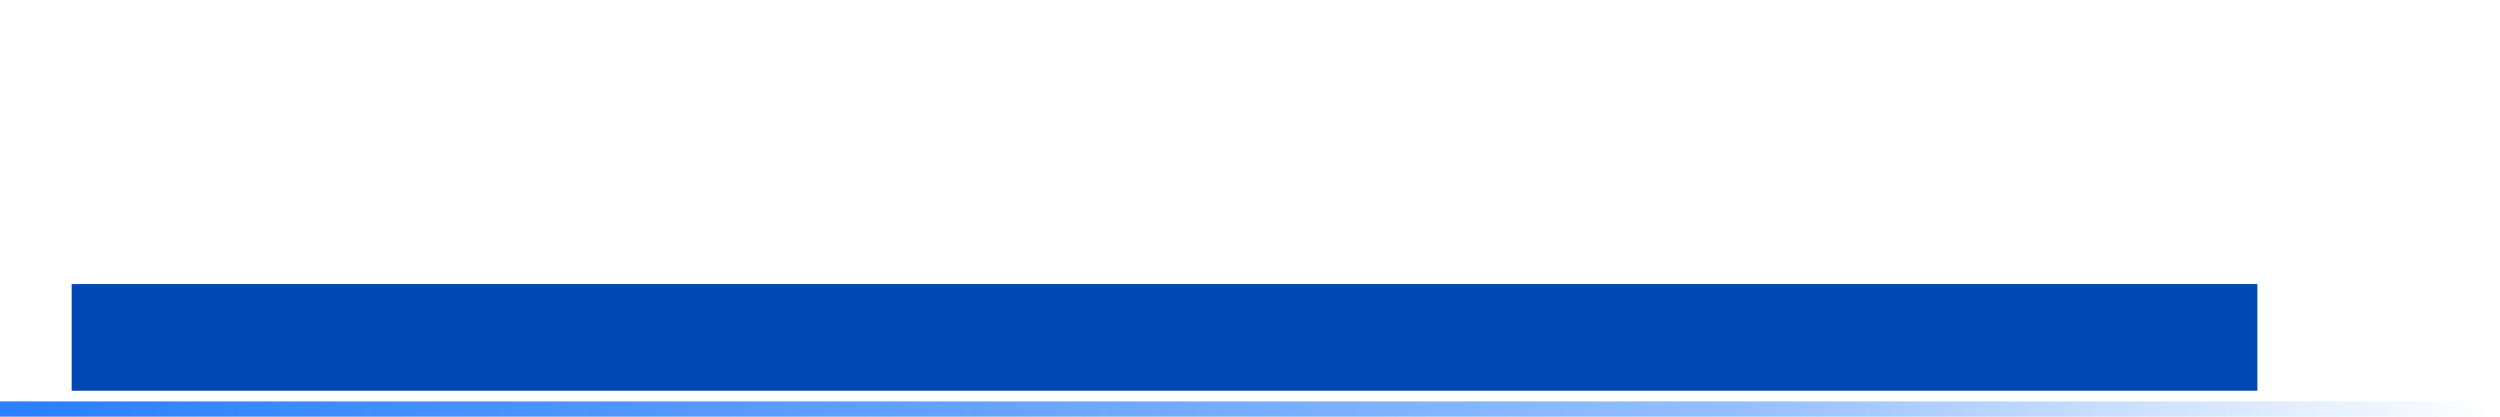 <?xml version="1.0" encoding="UTF-8" standalone="no"?>
<!-- Created with Inkscape (http://www.inkscape.org/) -->

<svg
   xmlns:dc="http://purl.org/dc/elements/1.1/"
   xmlns:cc="http://creativecommons.org/ns#"
   xmlns:rdf="http://www.w3.org/1999/02/22-rdf-syntax-ns#"
   xmlns:svg="http://www.w3.org/2000/svg"
   xmlns="http://www.w3.org/2000/svg"
   xmlns:xlink="http://www.w3.org/1999/xlink"
   xmlns:sodipodi="http://sodipodi.sourceforge.net/DTD/sodipodi-0.dtd"
   xmlns:inkscape="http://www.inkscape.org/namespaces/inkscape"
   width="600"
   height="100"
   id="svg3183"
   version="1.1"
   inkscape:version="0.48.0 r9654"
   sodipodi:docname="titulo_2.svg">
  <defs
     id="defs3185">
    <inkscape:perspective
       sodipodi:type="inkscape:persp3d"
       inkscape:vp_x="0 : 526.18109 : 1"
       inkscape:vp_y="0 : 1000 : 0"
       inkscape:vp_z="744.09448 : 526.18109 : 1"
       inkscape:persp3d-origin="372.04724 : 350.78739 : 1"
       id="perspective3191" />
    <inkscape:perspective
       id="perspective3201"
       inkscape:persp3d-origin="0.5 : 0.33333333 : 1"
       inkscape:vp_z="1 : 0.5 : 1"
       inkscape:vp_y="0 : 1000 : 0"
       inkscape:vp_x="0 : 0.5 : 1"
       sodipodi:type="inkscape:persp3d" />
    <linearGradient
       inkscape:collect="always"
       xlink:href="#linearGradient4699-7"
       id="linearGradient5738"
       gradientUnits="userSpaceOnUse"
       gradientTransform="matrix(1.535,0,0,1.535,-63.054,384.657)"
       x1="41.069"
       y1="433.705"
       x2="431.176"
       y2="433.705" />
    <linearGradient
       id="linearGradient4699-7">
      <stop
         style="stop-color:#2a7fff;stop-opacity:1;"
         offset="0"
         id="stop4701-0" />
      <stop
         id="stop4709-2"
         offset="0.7"
         style="stop-color:#2a7fff;stop-opacity:0.498;" />
      <stop
         style="stop-color:#2a7fff;stop-opacity:0;"
         offset="1"
         id="stop4703-19" />
    </linearGradient>
  </defs>
  <sodipodi:namedview
     id="base"
     pagecolor="#ffffff"
     bordercolor="#666666"
     borderopacity="1.0"
     inkscape:pageopacity="0.0"
     inkscape:pageshadow="2"
     inkscape:zoom="0.84333333"
     inkscape:cx="300"
     inkscape:cy="50"
     inkscape:document-units="px"
     inkscape:current-layer="layer1"
     showgrid="false"
     inkscape:snap-page="true"
     inkscape:window-width="1440"
     inkscape:window-height="852"
     inkscape:window-x="-3"
     inkscape:window-y="-3"
     inkscape:window-maximized="1" />
  <g
     inkscape:label="Capa 1"
     inkscape:groupmode="layer"
     id="layer1"
     transform="translate(0,-952.362)">
    <flowRoot
       transform="matrix(1.535,0,0,1.535,-63.054,872.313)"
       xml:space="preserve"
       id="flowRoot2919-4-3"
       style="font-size:16px;font-style:normal;font-variant:normal;font-weight:normal;font-stretch:normal;text-indent:0;text-align:start;text-decoration:none;line-height:100%;letter-spacing:normal;word-spacing:normal;text-transform:none;direction:ltr;block-progression:tb;writing-mode:lr-tb;text-anchor:start;color:#000000;fill:#0048b4;fill-opacity:1;fill-rule:nonzero;stroke:none;stroke-width:1;marker:none;visibility:visible;display:inline;overflow:visible;enable-background:accumulate;font-family:DejaVu Sans;-inkscape-font-specification:DejaVu Sans"><flowRegion
         id="flowRegion2921-1-9"><rect
           id="rect2923-8-6"
           width="341.739"
           height="16.68"
           x="52.283"
           y="96.562"
           style="font-size:16px;font-style:normal;font-variant:normal;font-weight:normal;font-stretch:normal;text-indent:0;text-align:start;text-decoration:none;line-height:100%;letter-spacing:normal;word-spacing:normal;text-transform:none;direction:ltr;block-progression:tb;writing-mode:lr-tb;text-anchor:start;color:#000000;fill:#0048b4;fill-opacity:1;fill-rule:nonzero;stroke:none;stroke-width:1;marker:none;visibility:visible;display:inline;overflow:visible;enable-background:accumulate;font-family:DejaVu Sans;-inkscape-font-specification:DejaVu Sans" /></flowRegion><flowPara
         id="flowPara2925-7-7">TITLEGOESHERE</flowPara></flowRoot>    <rect
       style="color:#000000;fill:url(#linearGradient5738);fill-opacity:1;fill-rule:nonzero;stroke:none;stroke-width:1;marker:none;visibility:visible;display:inline;overflow:visible;enable-background:accumulate"
       id="rect5712-3"
       width="598.933"
       height="3.672"
       x="0"
       y="1048.69"
       ry="0" />
  </g>
</svg>
